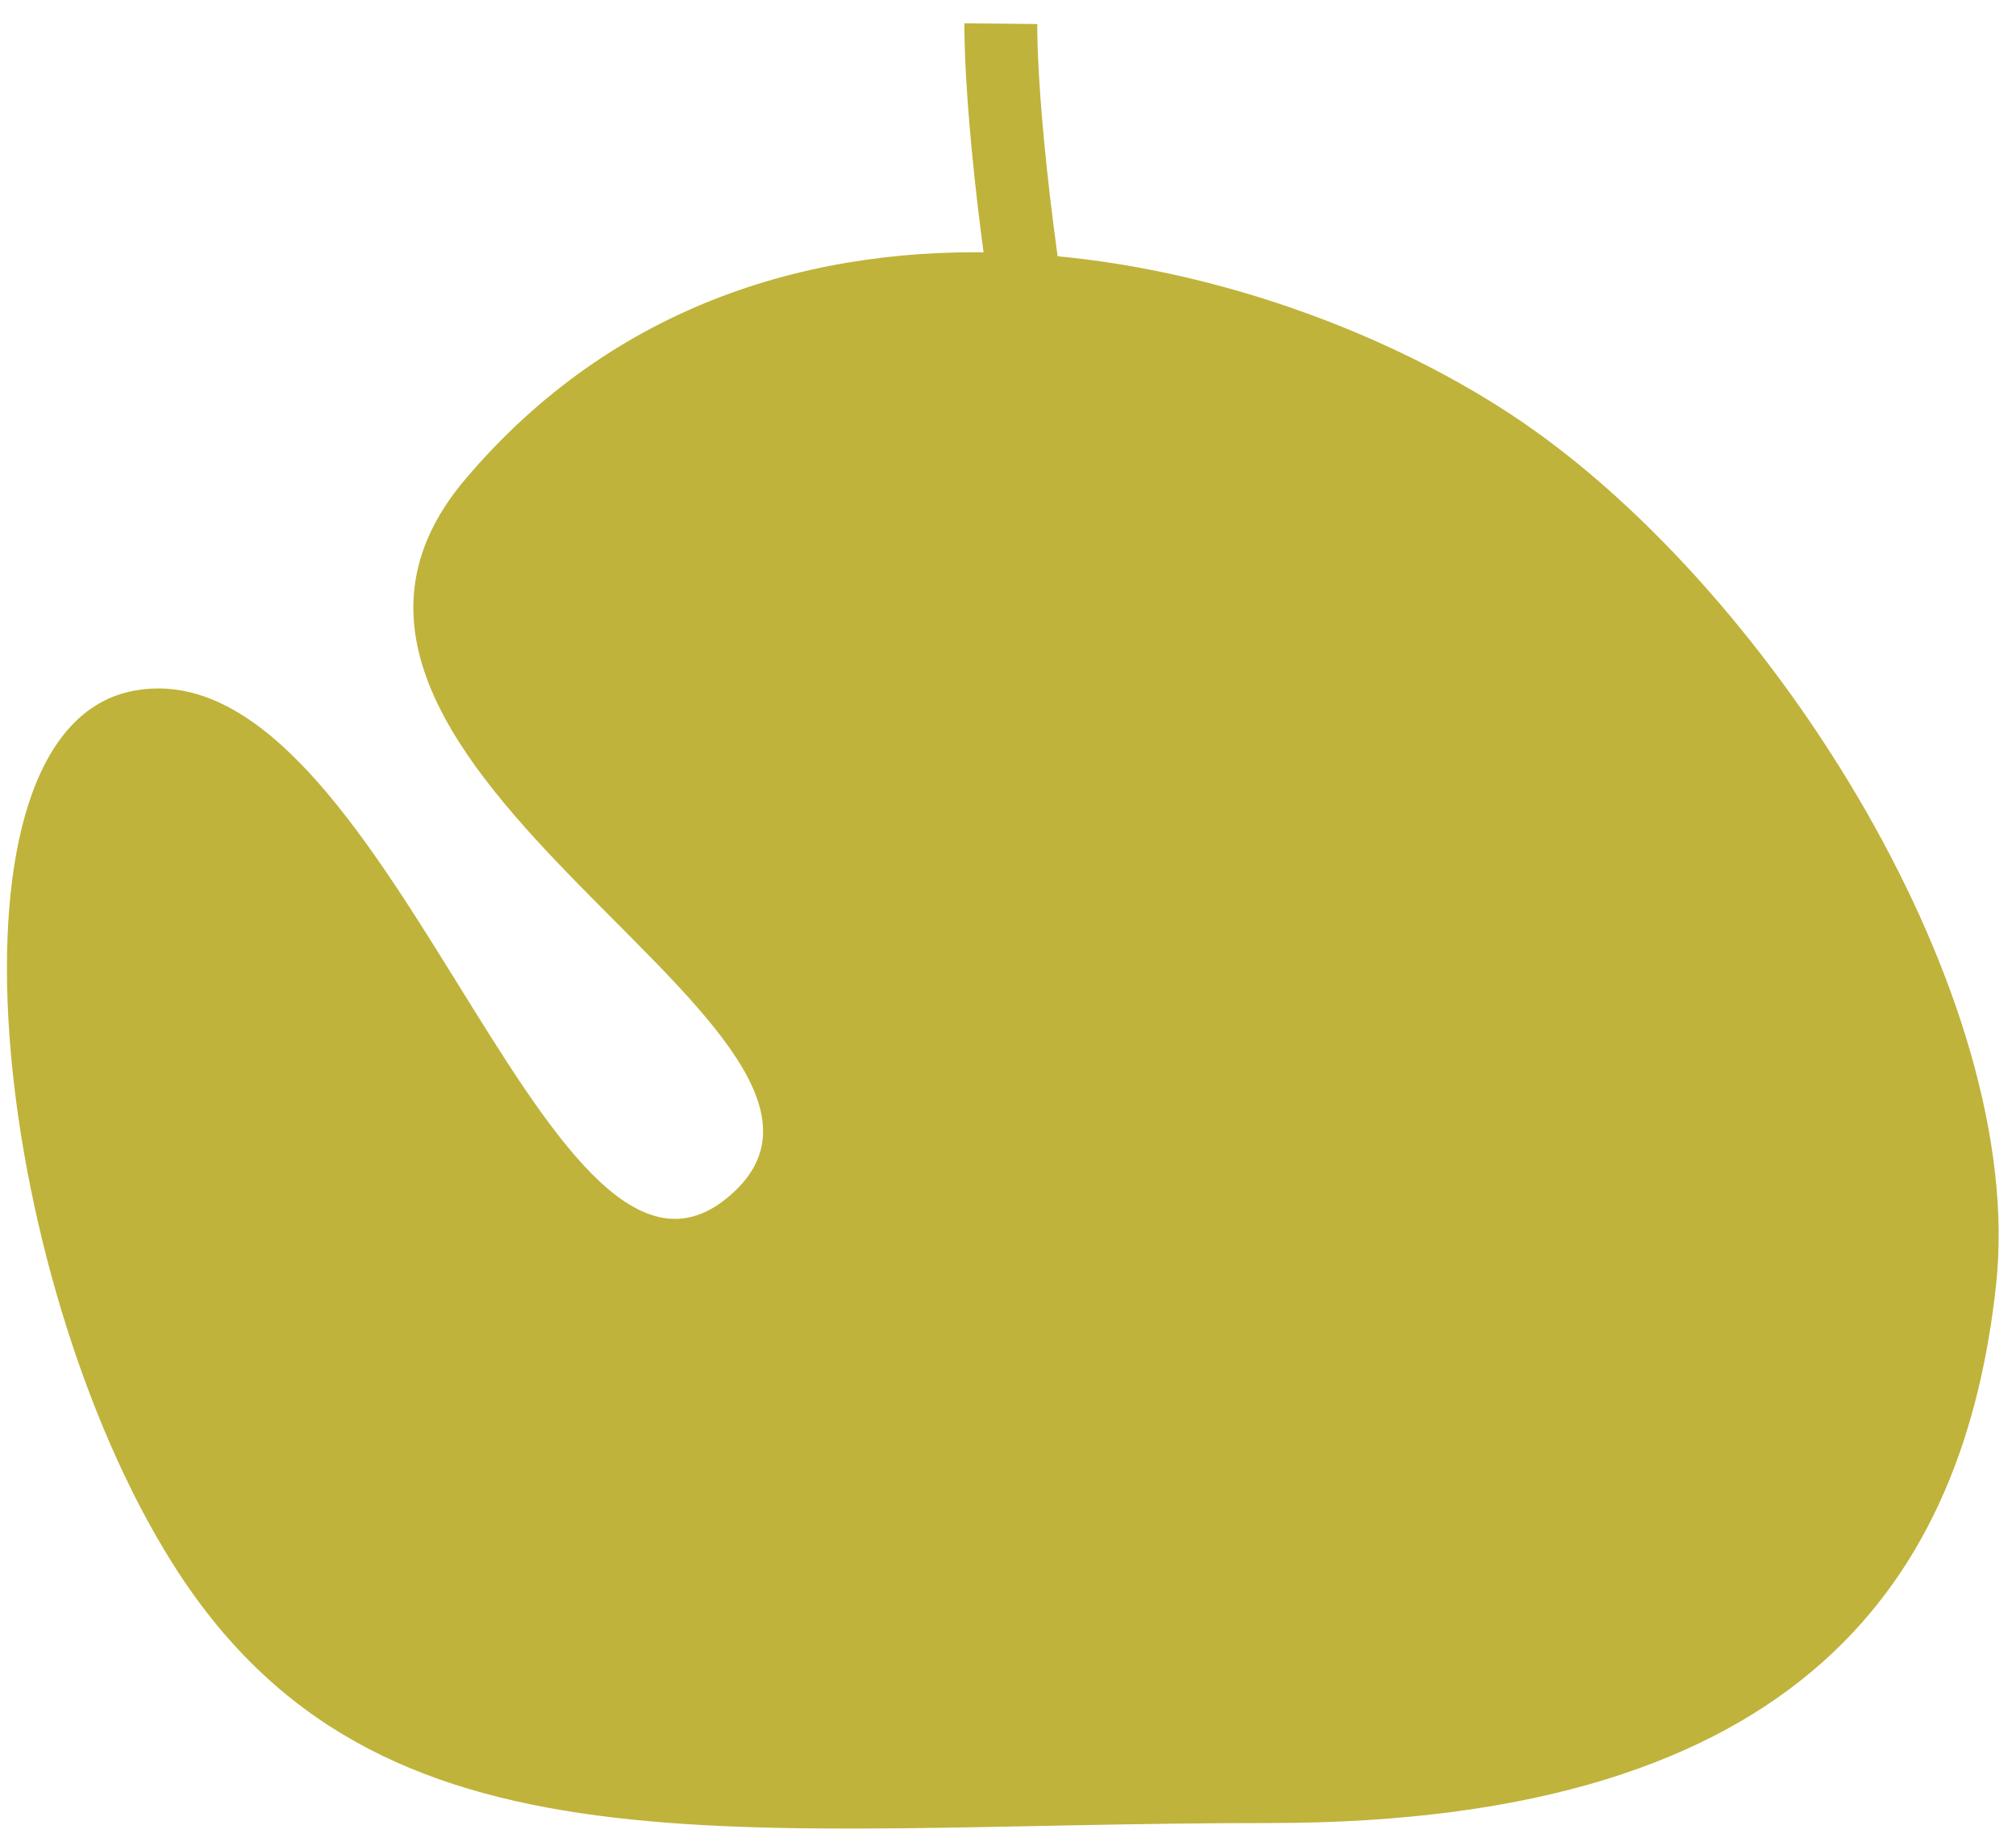 <svg width="83" height="76" viewBox="0 0 83 76" fill="none" xmlns="http://www.w3.org/2000/svg">
<path d="M82.176 52.929C83.475 41.079 73.078 24.489 62.68 17.379C52.283 10.269 31.488 5.134 19.14 19.749C9.119 31.611 38.304 42.681 29.863 49.374C22.39 55.299 15.891 26.464 5.493 28.439C-2.825 30.019 -0.355 52.534 7.118 64.384C15.564 77.775 30.188 75.049 52.283 75.049C74.378 75.049 80.876 64.779 82.176 52.929Z" fill="#BFB33B"/>
<path d="M43.338 18.449C41.583 9.383 41.186 3.022 41.206 0.974" stroke="#BFB33B" stroke-width="3"/>
</svg>
